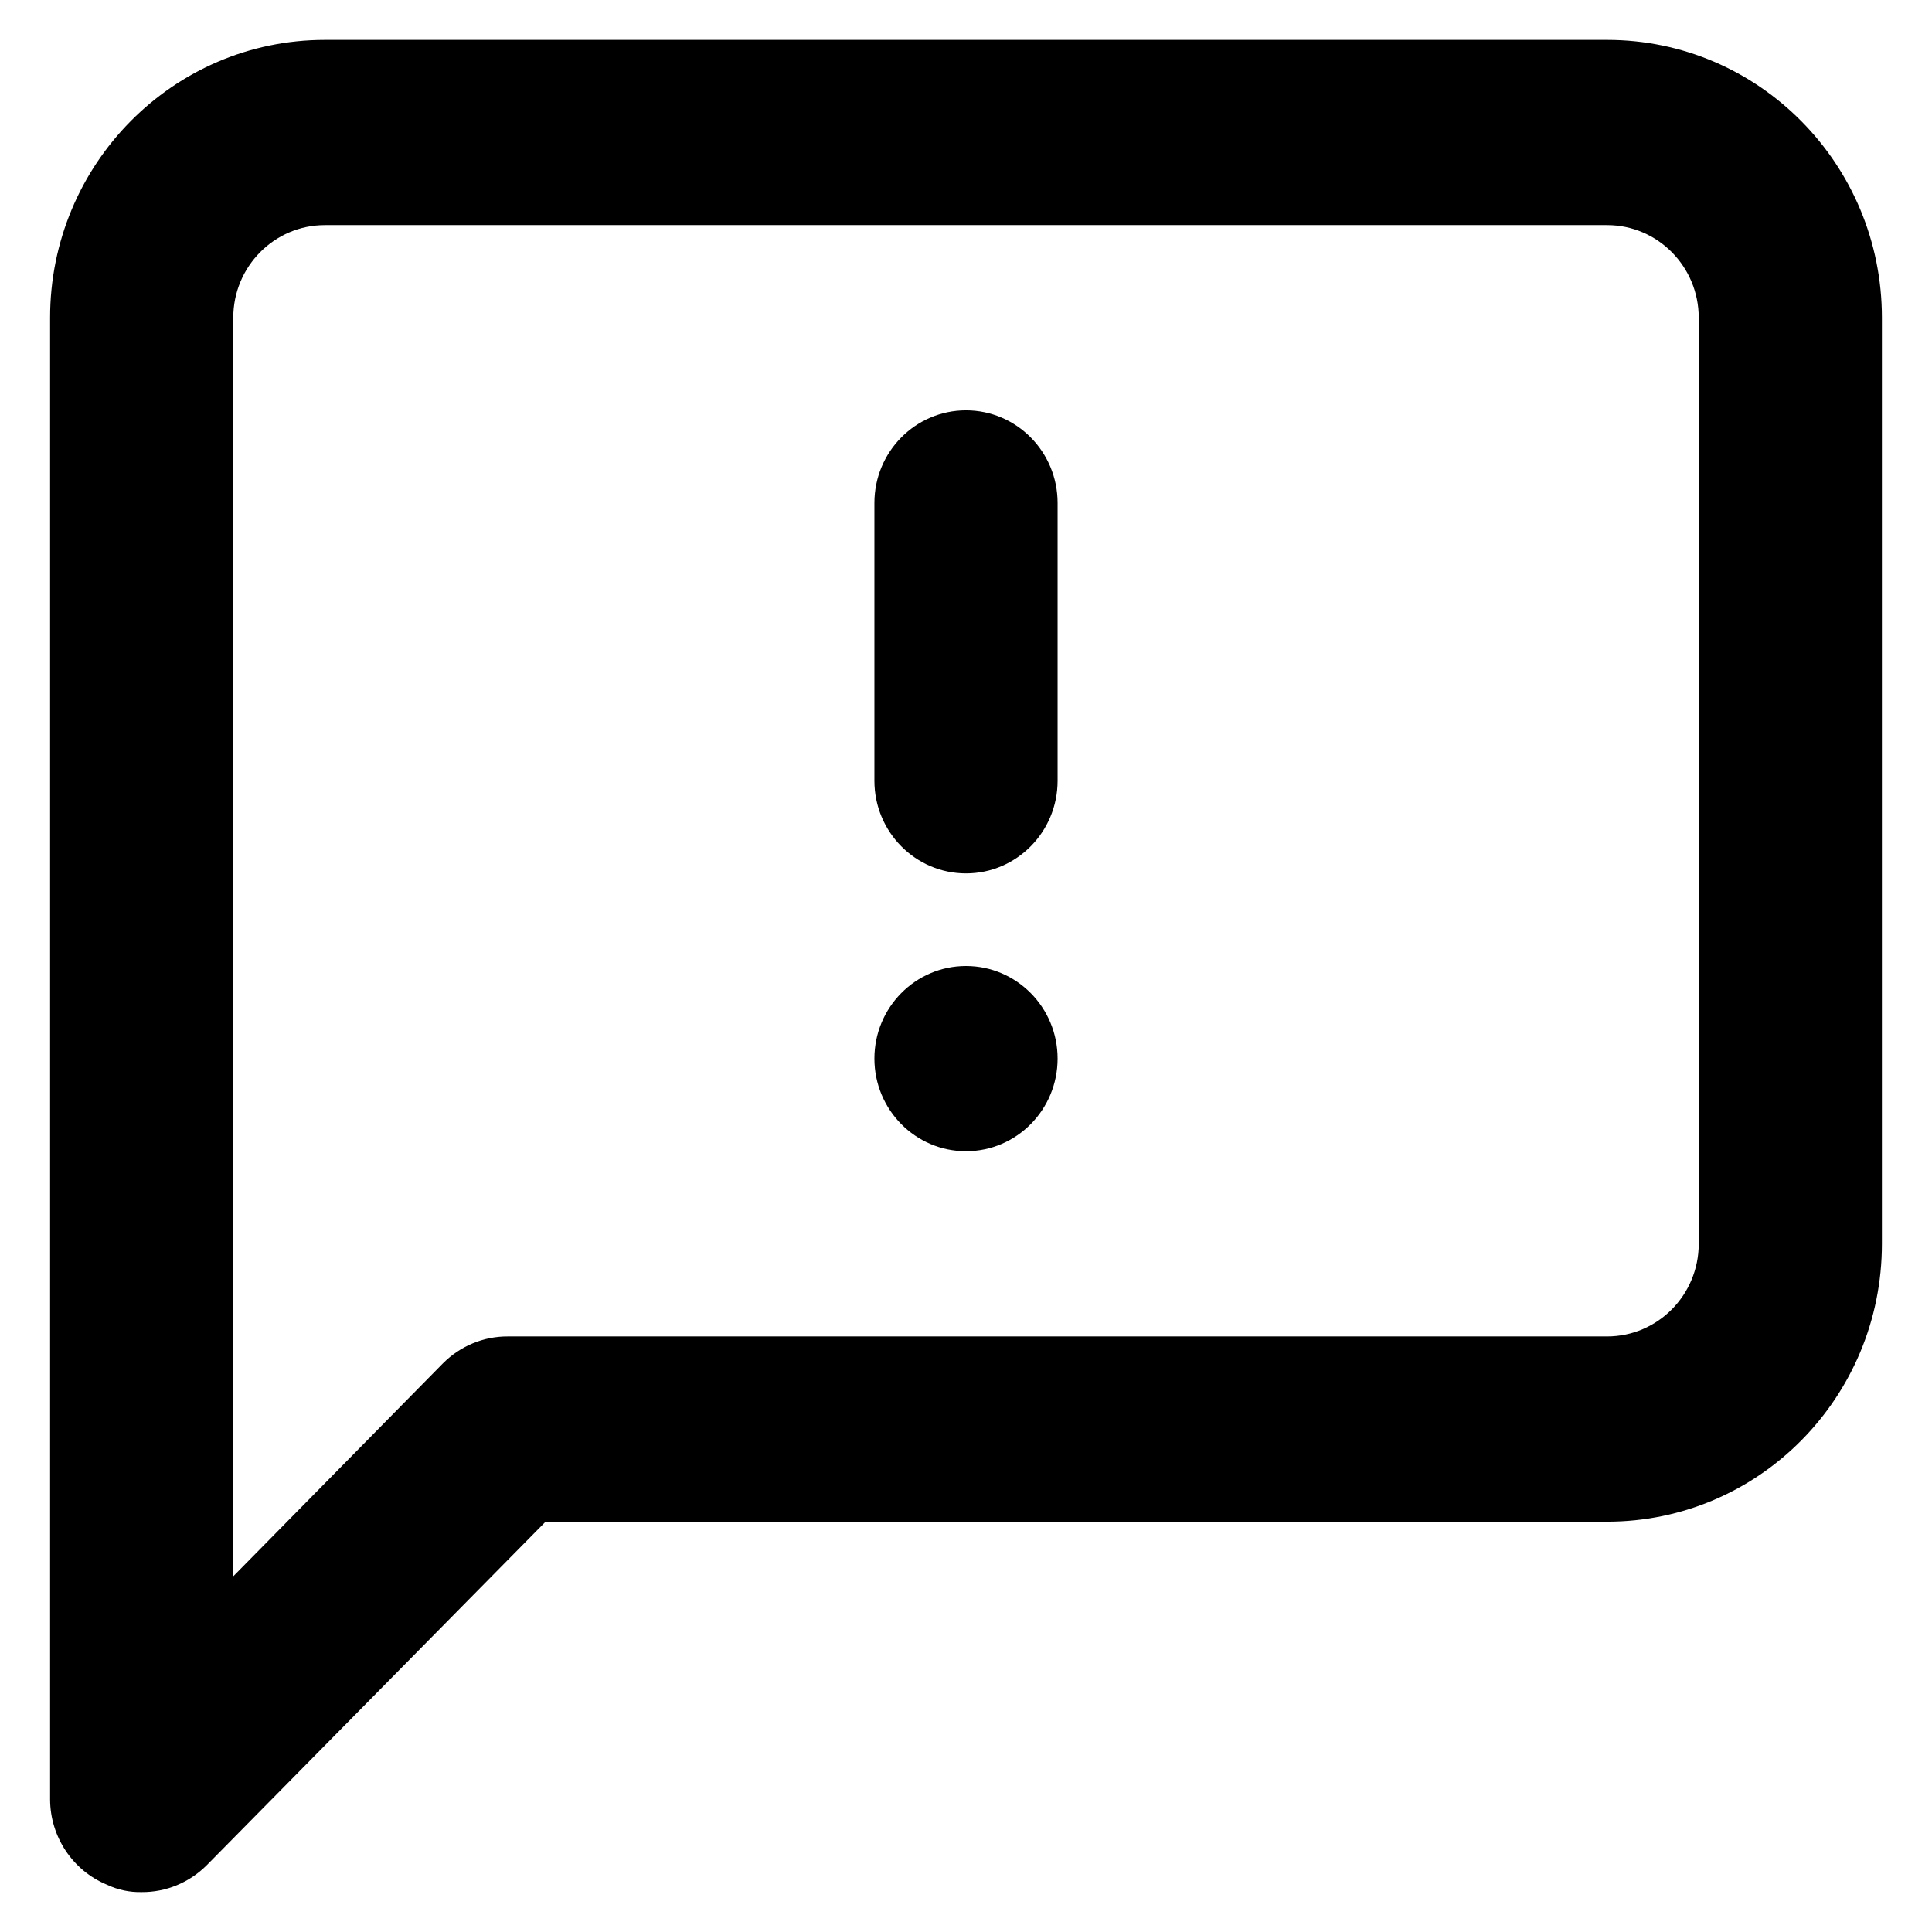 <?xml version="1.0" encoding="UTF-8" standalone="no" ?>
<!DOCTYPE svg PUBLIC "-//W3C//DTD SVG 1.1//EN" "http://www.w3.org/Graphics/SVG/1.1/DTD/svg11.dtd">
<svg xmlns="http://www.w3.org/2000/svg" xmlns:xlink="http://www.w3.org/1999/xlink" version="1.1" width="1080" height="1080" viewBox="0 0 1080 1080" xml:space="preserve">
<desc>Created with Fabric.js 5.2.4</desc>
<defs>
</defs>
<g transform="matrix(1 0 0 1 540 540)" id="7875ede7-6247-44a3-b701-6decb4005b0c"  >
<rect style="stroke: none; stroke-width: 1; stroke-dasharray: none; stroke-linecap: butt; stroke-dashoffset: 0; stroke-linejoin: miter; stroke-miterlimit: 4; fill: rgb(255,255,255); fill-rule: nonzero; opacity: 1; visibility: hidden;" vector-effect="non-scaling-stroke"  x="-540" y="-540" rx="0" ry="0" width="1080" height="1080" />
</g>
<g transform="matrix(1 0 0 1 540 540)" id="8abb79bc-00b0-4ed7-b354-97ff648dc2d3"  >
</g>
<g transform="matrix(-51.2 0 0 51.77 540 540)" id="de766f71-0a72-40bd-9b09-dd52cfa3ea80"  >
<path style="stroke: rgb(0,0,0); stroke-width: 0; stroke-dasharray: none; stroke-linecap: butt; stroke-dashoffset: 0; stroke-linejoin: miter; stroke-miterlimit: 4; fill: rgb(0,0,0); fill-rule: nonzero; opacity: 1;" vector-effect="non-scaling-stroke"  transform=" translate(-12, -12)" d="M 19 2 L 5 2 C 3.343 2 2 3.343 2 5 L 2 15 C 2 16.657 3.343 18 5 18 L 16.59 18 L 20.29 21.71 C 20.479 21.897 20.734 22.002 21 22 C 21.131 22.003 21.261 21.976 21.38 21.92 C 21.753 21.767 21.998 21.404 22 21 L 22 5 C 22 3.343 20.657 2 19 2 Z M 20 18.59 L 17.71 16.29 C 17.521 16.103 17.266 15.998 17 16 L 5 16 C 4.448 16 4 15.552 4 15 L 4 5 C 4 4.448 4.448 4 5 4 L 19 4 C 19.552 4 20 4.448 20 5 Z M 12 12 C 11.448 12 11 12.448 11 13 C 11 13.552 11.448 14 12 14 C 12.552 14 13 13.552 13 13 C 13 12.448 12.552 12 12 12 Z M 12 6 C 11.448 6 11 6.448 11 7 L 11 10 C 11 10.552 11.448 11 12 11 C 12.552 11 13 10.552 13 10 L 13 7 C 13 6.448 12.552 6 12 6 Z" stroke-linecap="round" />
</g>
</svg>